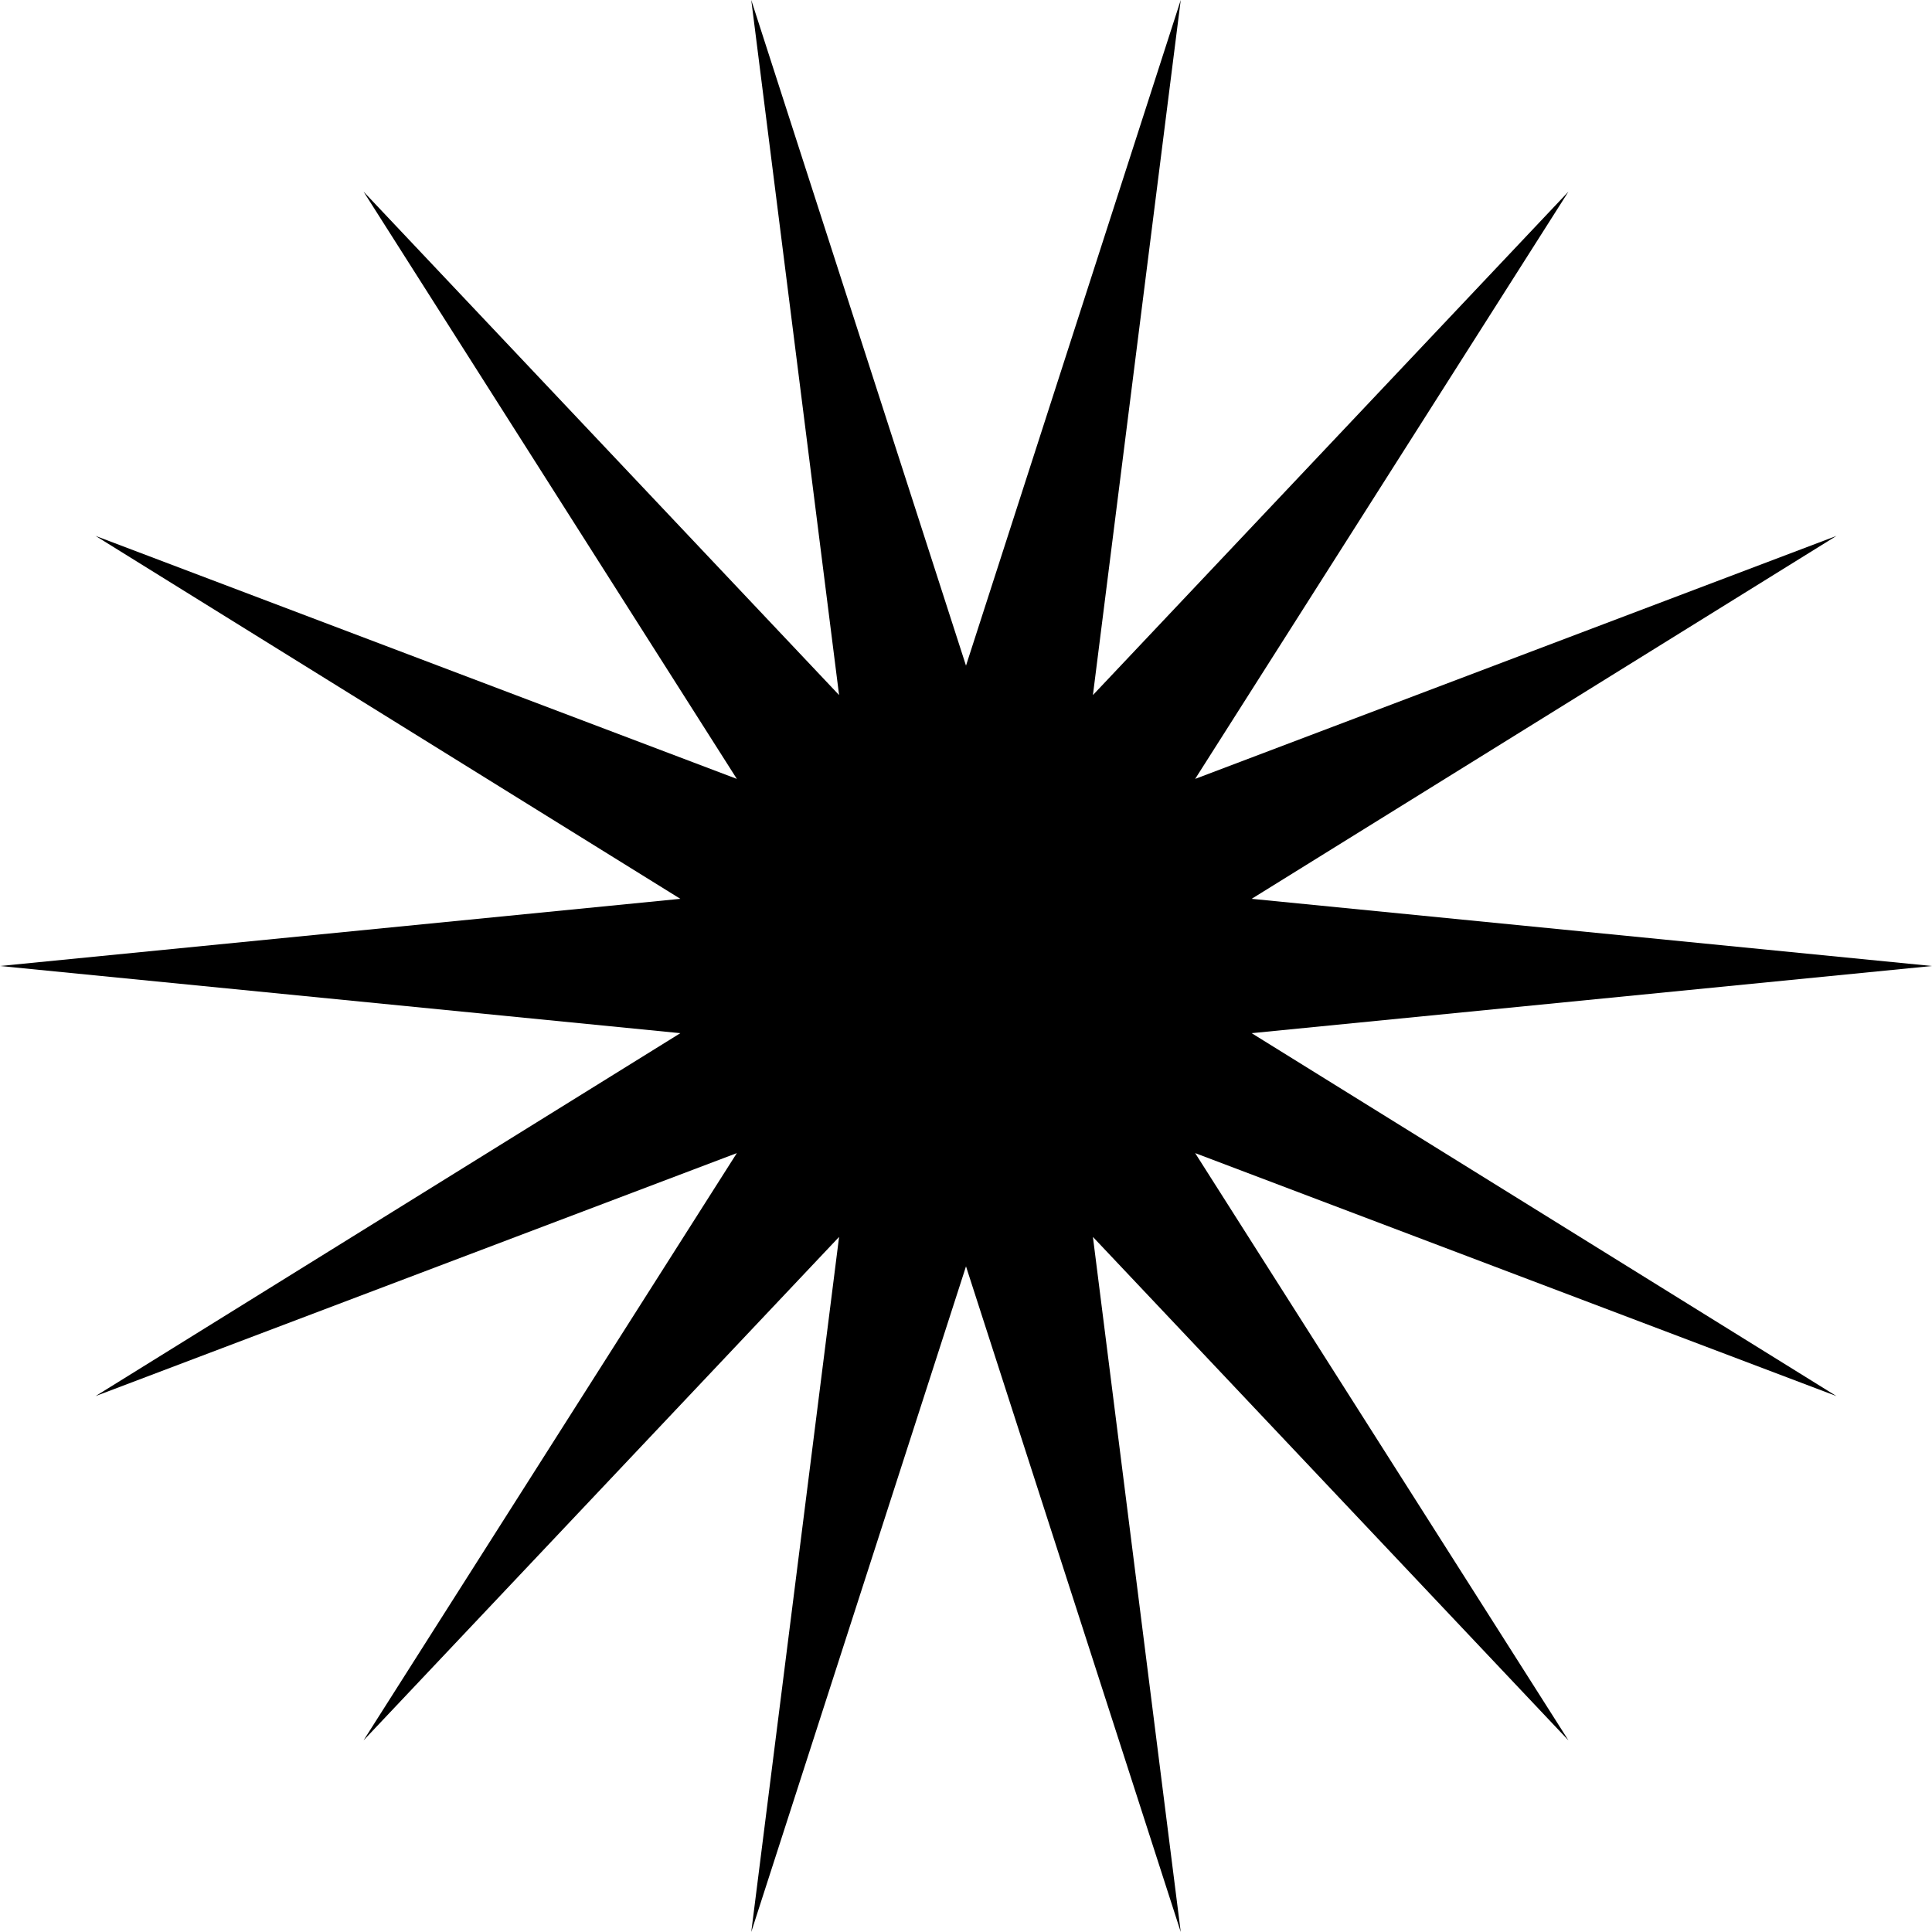 <?xml version="1.0" encoding="UTF-8"?>
<svg width="13px" height="13px" viewBox="0 0 13 13" version="1.1" xmlns="http://www.w3.org/2000/svg" xmlns:xlink="http://www.w3.org/1999/xlink">
    <!-- Generator: Sketch 64 (93537) - https://sketch.com -->
    <title>Fill 2 Copy 2</title>
    <desc>Created with Sketch.</desc>
    <g id="Symbols" stroke="none" stroke-width="1" fill="none" fill-rule="evenodd">
        <polygon id="Fill-2-Copy-2" fill="#000000" points="6.5 4.479 5.055 0 5.646 4.677 2.446 1.289 4.958 5.241 0.643 3.606 4.578 6.048 0 6.5 4.578 6.952 0.643 9.394 4.958 7.759 2.446 11.711 5.646 8.323 5.055 13 6.5 8.521 7.945 13 7.354 8.323 10.554 11.711 8.042 7.759 12.357 9.394 8.422 6.952 13 6.5 8.422 6.048 12.357 3.606 8.042 5.241 10.554 1.289 7.354 4.677 7.945 0"></polygon>
    </g>
</svg>